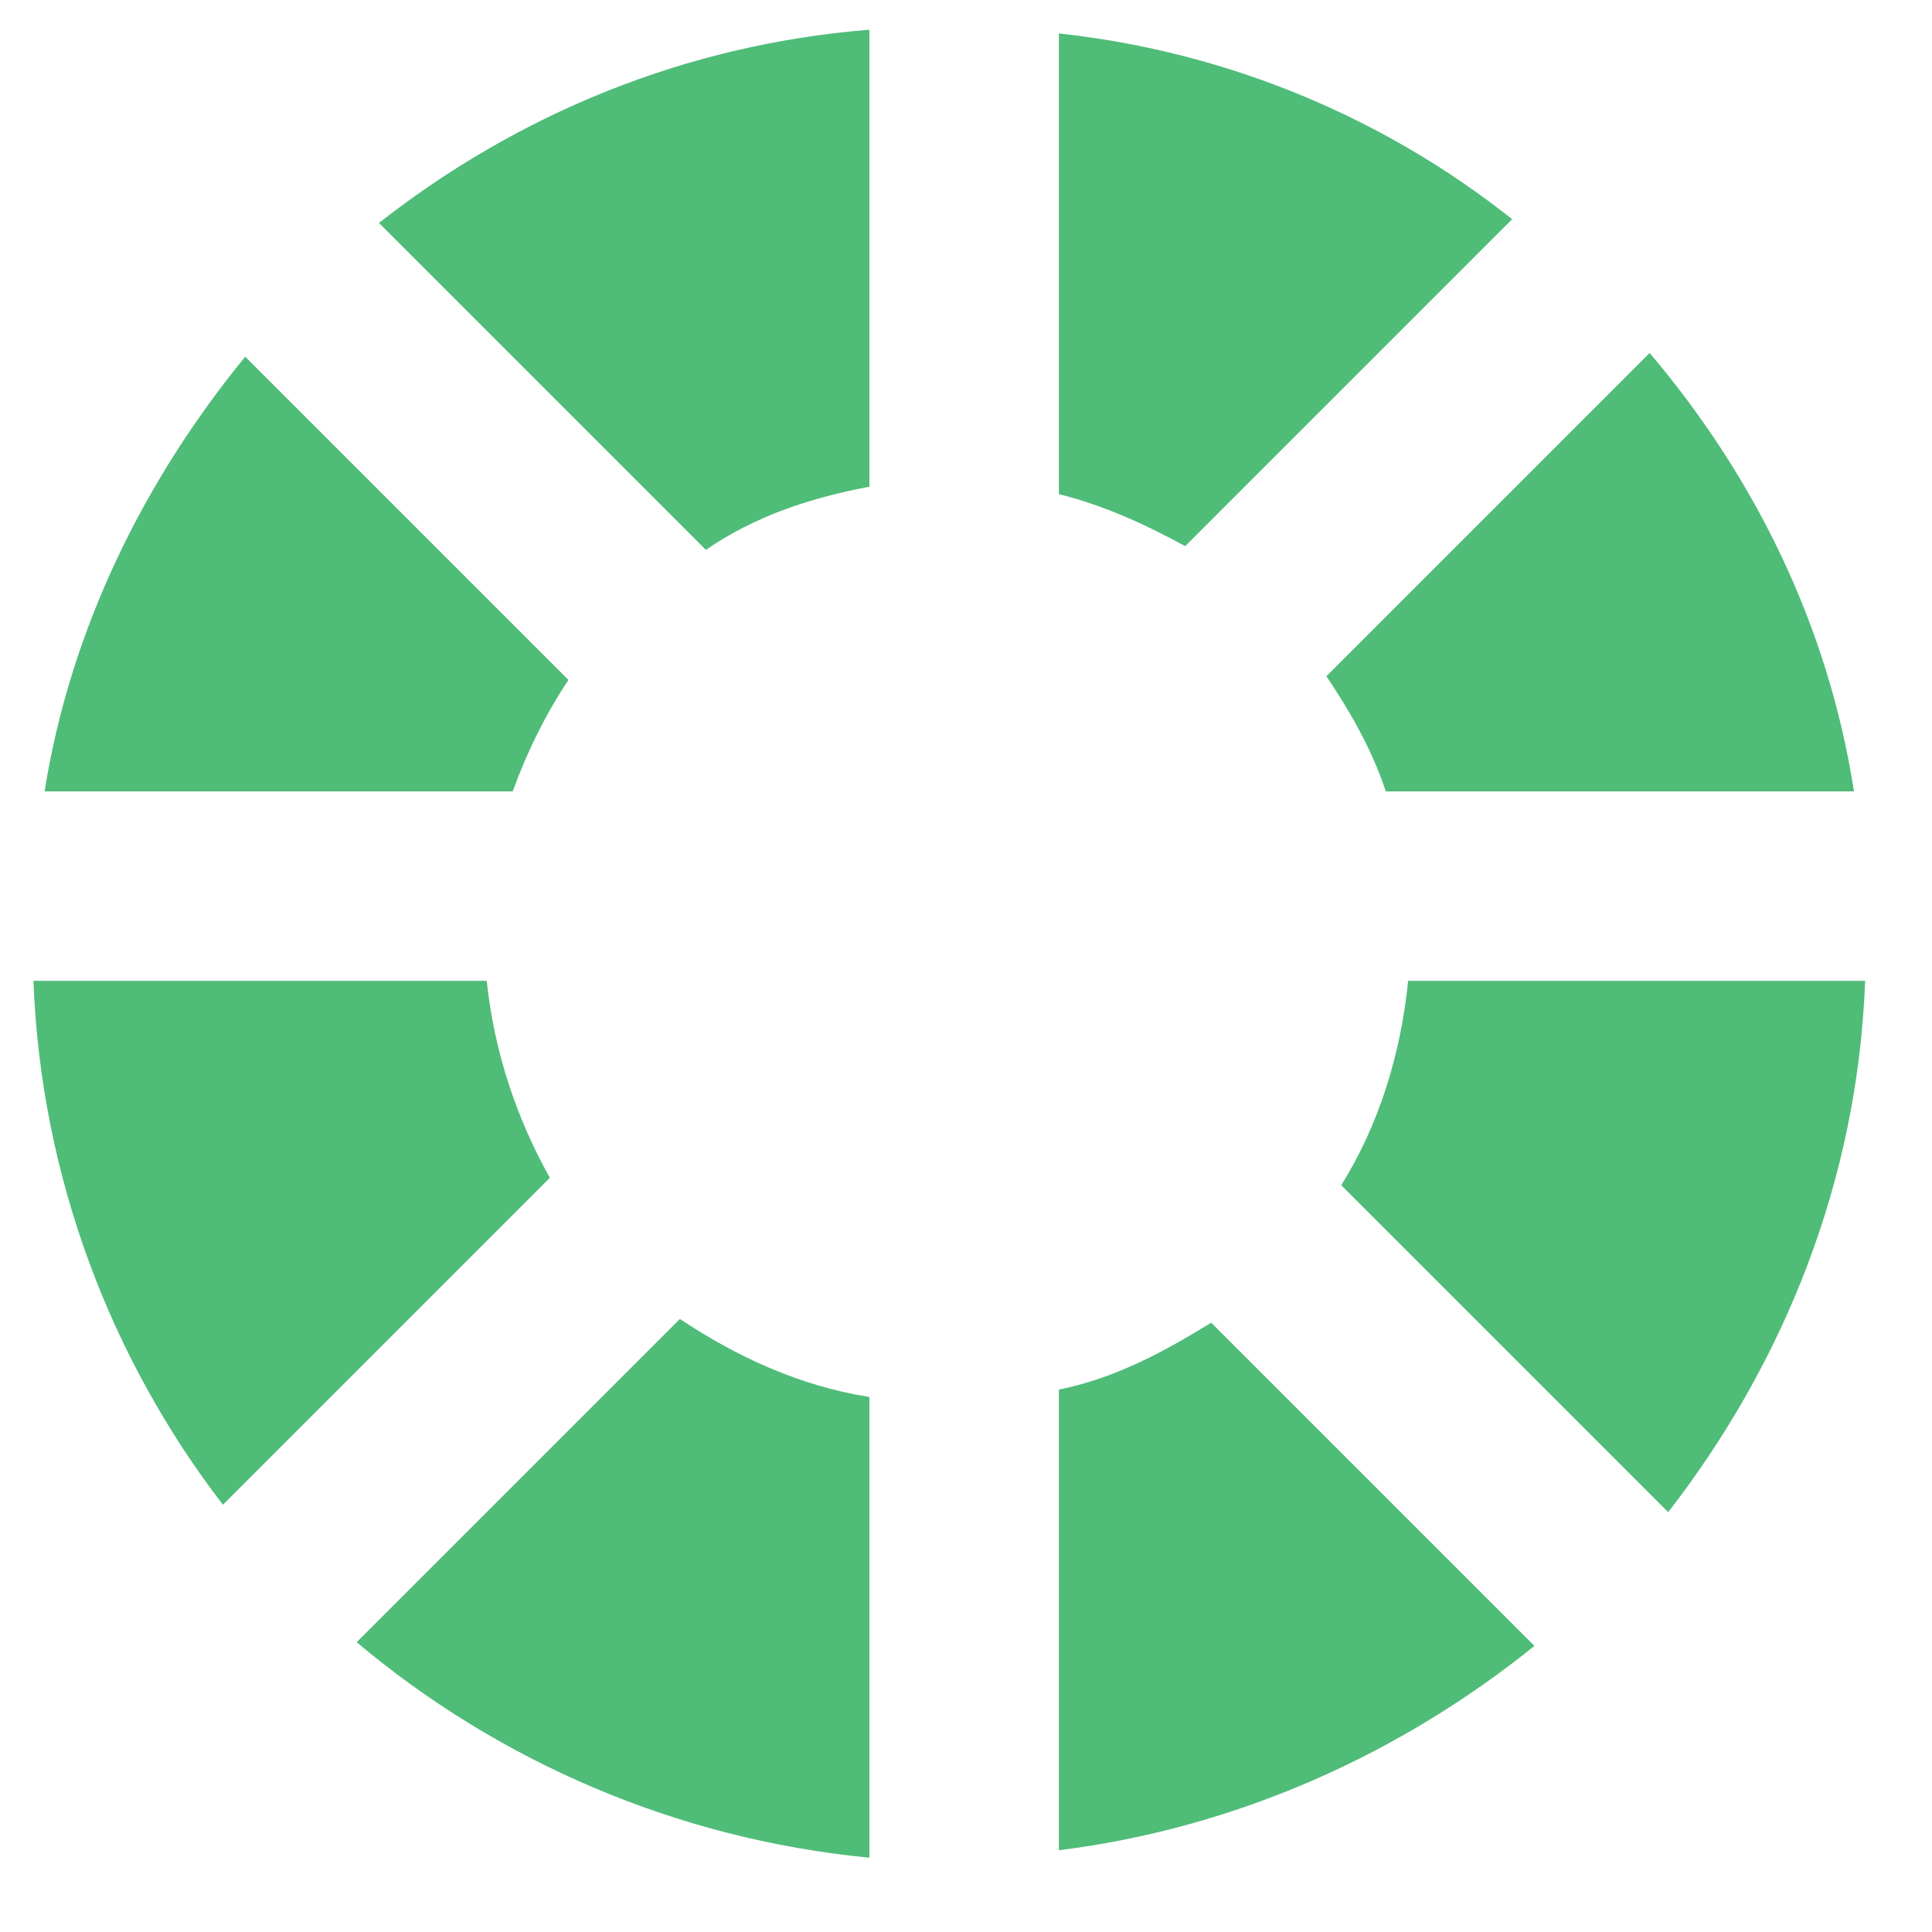 <?xml version="1.0" encoding="utf-8"?>
<!-- Generator: Adobe Illustrator 20.0.0, SVG Export Plug-In . SVG Version: 6.00 Build 0)  -->
<svg version="1.1" id="Layer_2" xmlns="http://www.w3.org/2000/svg" xmlns:xlink="http://www.w3.org/1999/xlink" x="0px" y="0px"
	 viewBox="0 0 52 52" style="enable-background:new 0 0 52 52;" xml:space="preserve">
<style type="text/css">
	.st0{fill:#4FBC78;}
</style>
<g>
	<path class="st0" d="M23.4,13.1V0.8c-5,0.4-9.5,2.3-13.2,5.2l8.8,8.8C20.3,13.9,21.8,13.4,23.4,13.1z"/>
	<path class="st0" d="M40.7,5.9c-3.4-2.7-7.6-4.5-12.2-5v12.4c1.2,0.3,2.3,0.8,3.4,1.4L40.7,5.9z"/>
	<path class="st0" d="M37.3,21.3h12.6c-0.7-4.5-2.7-8.5-5.5-11.8l-8.7,8.7C36.3,19.1,36.9,20.1,37.3,21.3z"/>
	<path class="st0" d="M13.8,21.3c0.4-1.1,0.9-2.1,1.5-3L6.6,9.6c-2.7,3.3-4.7,7.3-5.4,11.7H13.8z"/>
	<path class="st0" d="M37.9,26.4c-0.2,2-0.8,3.9-1.8,5.5l8.8,8.8c3.1-4,5.1-8.9,5.3-14.3C50.2,26.4,37.9,26.4,37.9,26.4z"/>
	<path class="st0" d="M13.1,26.4H0.9C1.1,31.7,3,36.6,6,40.5l8.8-8.8C13.9,30.1,13.3,28.3,13.1,26.4z"/>
	<path class="st0" d="M28.5,37.4v12.4c4.8-0.6,9.2-2.6,12.8-5.5l-8.7-8.7C31.3,36.4,30,37.1,28.5,37.4z"/>
	<path class="st0" d="M9.6,44.2c3.8,3.2,8.6,5.3,13.8,5.8V37.6c-1.9-0.3-3.6-1.1-5.1-2.1L9.6,44.2z"/>
</g>
</svg>
